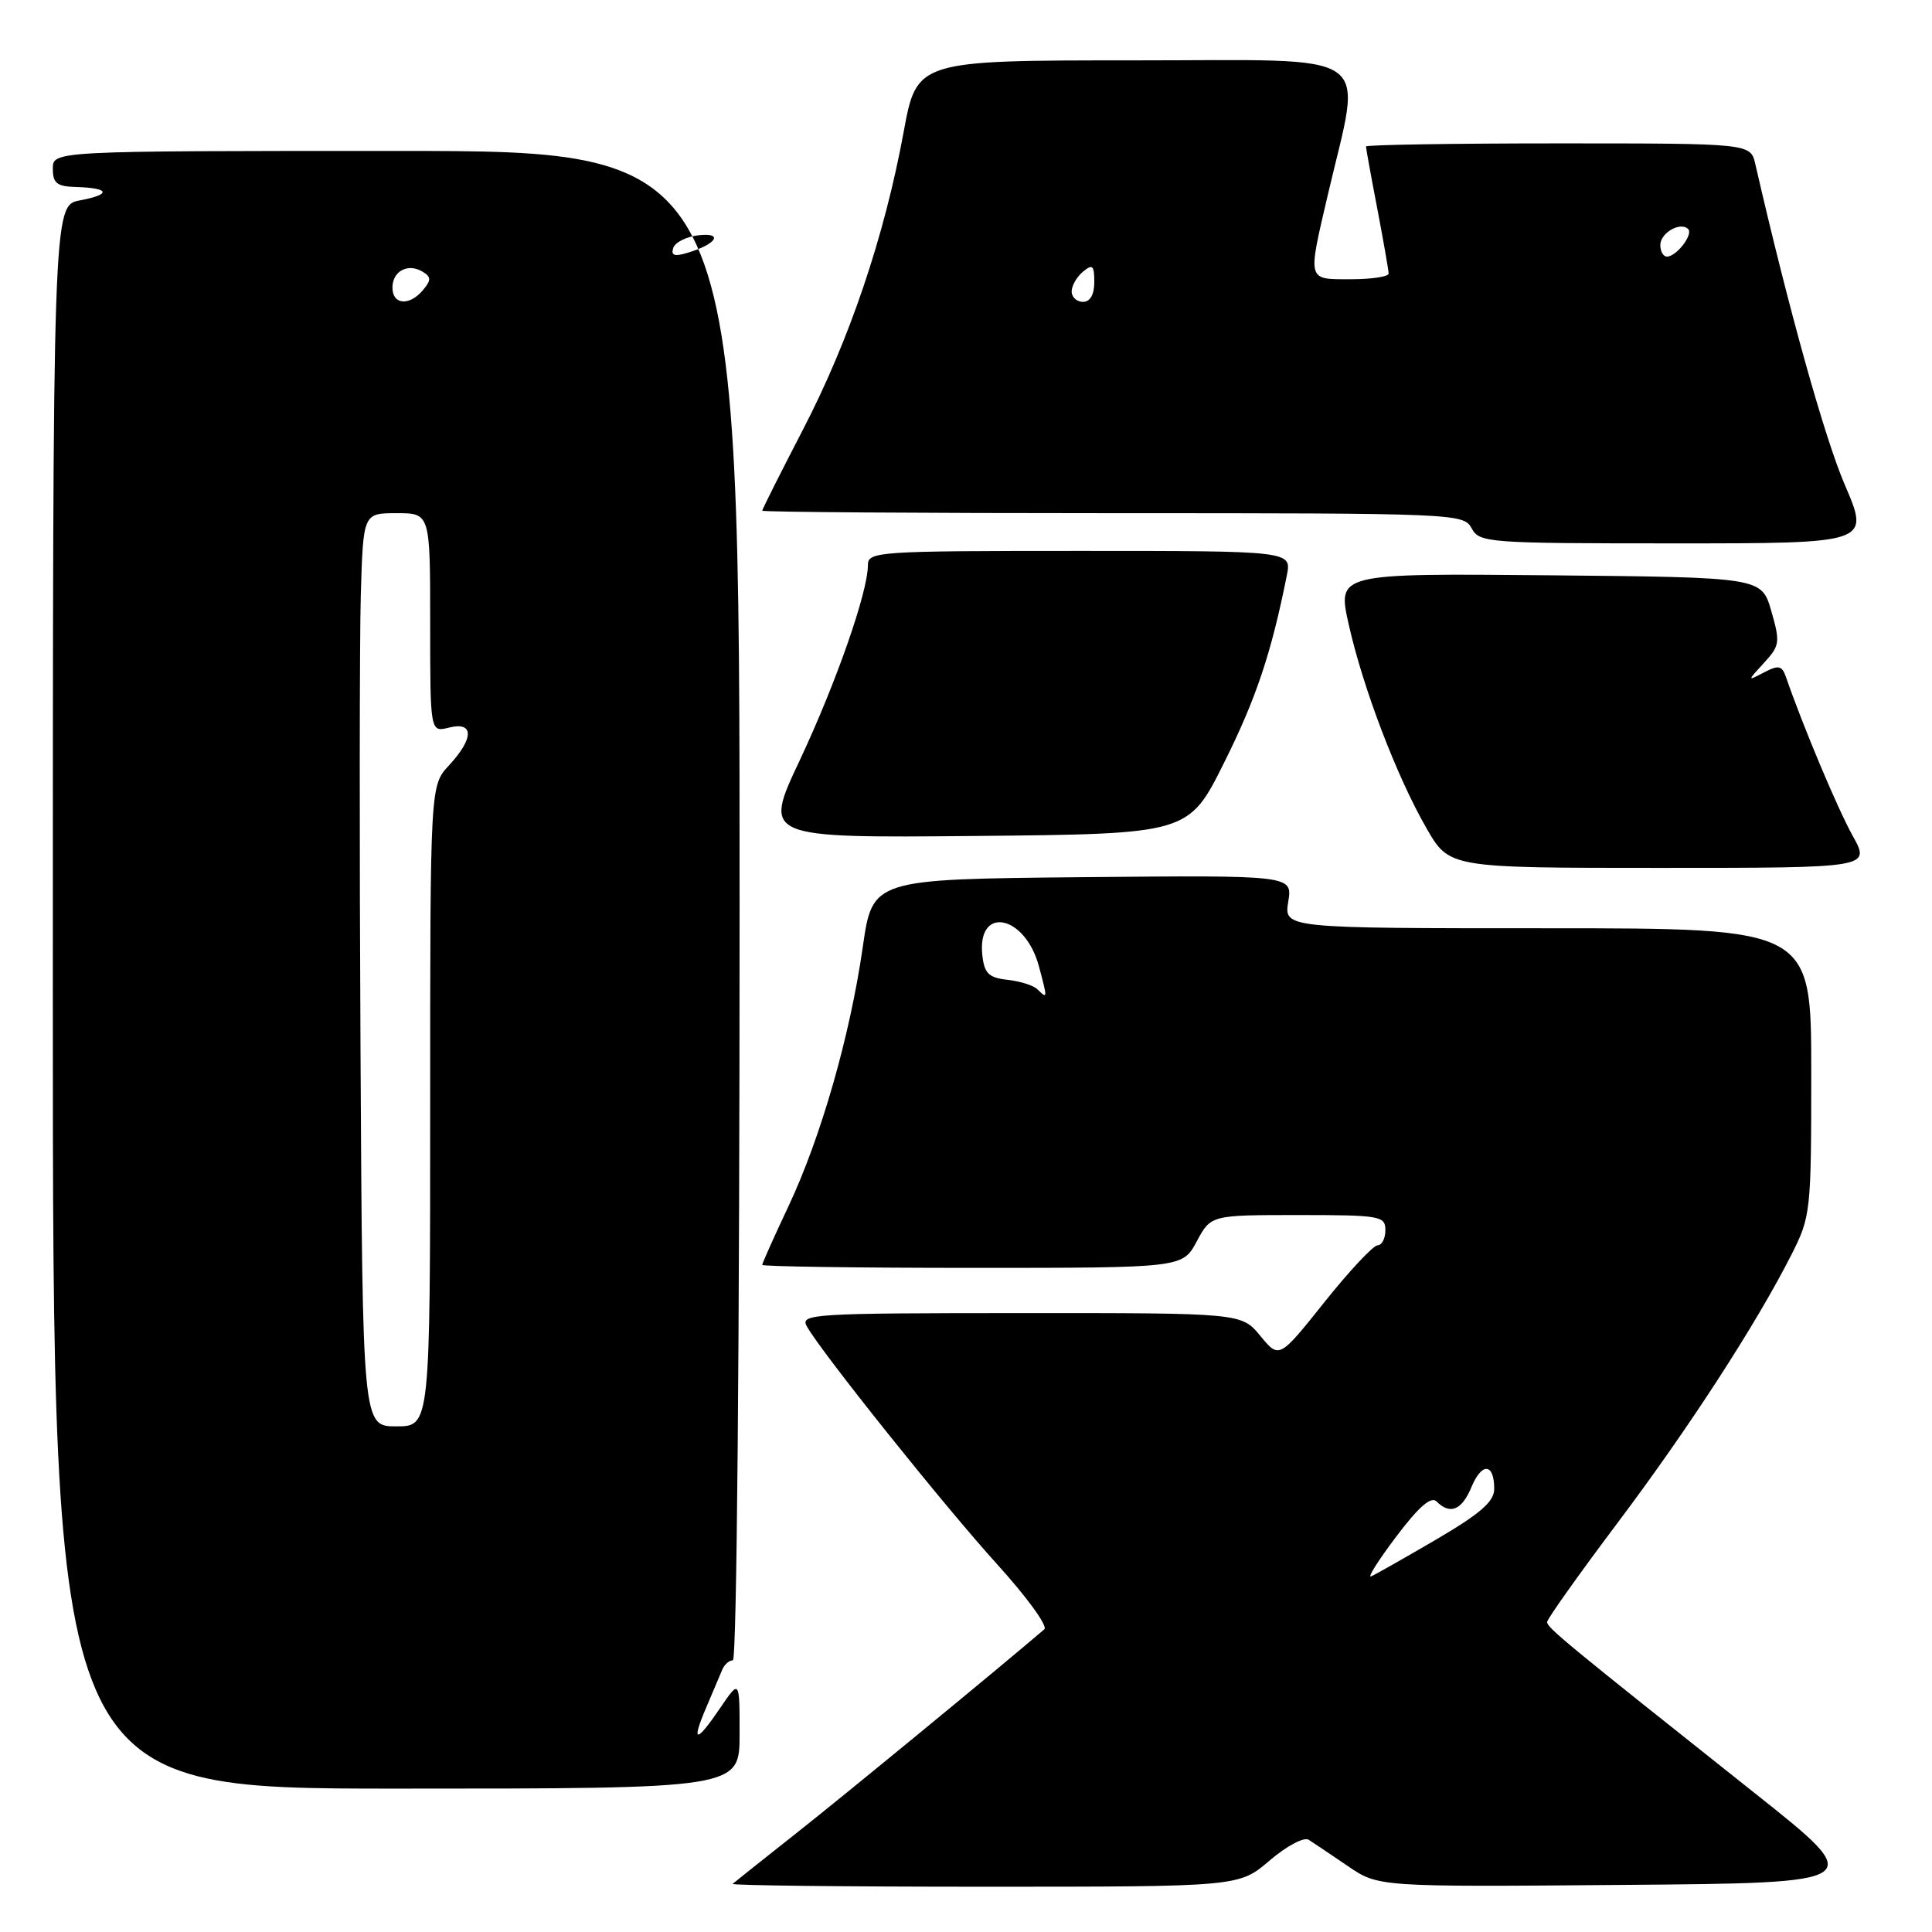 <?xml version="1.0" encoding="UTF-8" standalone="no"?>
<!DOCTYPE svg PUBLIC "-//W3C//DTD SVG 1.1//EN" "http://www.w3.org/Graphics/SVG/1.1/DTD/svg11.dtd" >
<svg xmlns="http://www.w3.org/2000/svg" xmlns:xlink="http://www.w3.org/1999/xlink" version="1.1" viewBox="0 0 256 256">
 <g >
 <path fill="currentColor"
d=" M 168.23 246.53 C 170.50 244.59 172.79 243.38 173.41 243.78 C 174.03 244.18 176.36 245.74 178.59 247.26 C 182.64 250.03 182.64 250.03 215.07 249.76 C 247.50 249.50 247.50 249.50 232.50 237.59 C 207.41 217.66 205.00 215.68 205.00 214.93 C 205.00 214.53 209.18 208.65 214.29 201.85 C 223.79 189.22 232.70 175.47 237.38 166.24 C 239.93 161.20 240.00 160.59 240.00 142.03 C 240.00 123.00 240.00 123.00 205.06 123.00 C 170.13 123.00 170.13 123.00 170.70 119.48 C 171.27 115.97 171.27 115.97 143.44 116.23 C 115.61 116.50 115.61 116.50 114.32 125.50 C 112.63 137.27 108.78 150.70 104.47 159.85 C 102.56 163.90 101.00 167.39 101.00 167.60 C 101.00 167.82 113.53 168.00 128.84 168.00 C 156.69 168.00 156.69 168.00 158.57 164.50 C 160.45 161.00 160.45 161.00 172.01 161.00 C 182.90 161.00 183.57 161.12 183.57 163.00 C 183.57 164.10 183.11 165.00 182.54 165.01 C 181.97 165.01 178.80 168.40 175.50 172.53 C 169.50 180.05 169.50 180.05 167.00 177.01 C 164.50 173.98 164.50 173.98 135.21 173.99 C 107.62 174.00 105.99 174.10 106.91 175.75 C 108.82 179.17 125.13 199.56 132.14 207.29 C 136.06 211.61 138.87 215.48 138.38 215.89 C 132.31 221.09 111.69 238.04 105.50 242.92 C 101.10 246.40 97.31 249.41 97.08 249.62 C 96.85 249.83 111.86 250.00 130.42 250.00 C 164.18 250.00 164.18 250.00 168.23 246.53 Z  M 98.00 229.77 C 98.00 222.54 98.00 222.54 95.46 226.27 C 92.23 231.03 91.54 231.02 93.58 226.25 C 94.46 224.19 95.41 221.94 95.70 221.25 C 95.98 220.56 96.62 220.00 97.11 220.00 C 97.63 220.00 98.00 178.01 98.00 120.00 C 98.00 20.00 98.00 20.00 52.50 20.00 C 7.00 20.00 7.00 20.00 7.00 22.35 C 7.00 24.29 7.54 24.71 10.10 24.78 C 14.55 24.91 14.79 25.76 10.60 26.55 C 7.00 27.22 7.00 27.22 7.00 132.11 C 7.00 237.00 7.00 237.00 52.50 237.00 C 98.00 237.00 98.00 237.00 98.00 229.77 Z  M 245.49 110.75 C 243.50 107.17 238.93 96.31 236.65 89.71 C 236.12 88.19 235.68 88.09 233.76 89.09 C 231.50 90.27 231.50 90.27 233.74 87.83 C 235.84 85.55 235.90 85.10 234.70 80.94 C 233.41 76.50 233.41 76.50 205.30 76.23 C 177.19 75.97 177.19 75.97 178.71 82.73 C 180.61 91.20 185.07 102.89 189.02 109.75 C 192.04 115.00 192.04 115.00 219.95 115.00 C 247.86 115.00 247.86 115.00 245.49 110.75 Z  M 162.23 101.00 C 166.46 92.50 168.45 86.56 170.51 76.25 C 171.16 73.00 171.16 73.00 143.08 73.00 C 116.19 73.00 115.00 73.08 115.00 74.89 C 115.00 78.45 110.79 90.49 105.96 100.77 C 101.12 111.03 101.12 111.03 129.31 110.77 C 157.50 110.50 157.50 110.50 162.23 101.00 Z  M 244.45 64.25 C 241.75 57.97 236.97 40.83 232.59 21.75 C 231.96 19.00 231.96 19.00 206.48 19.00 C 192.47 19.00 181.00 19.19 181.00 19.41 C 181.00 19.64 181.67 23.35 182.50 27.66 C 183.32 31.97 184.00 35.84 184.00 36.25 C 184.00 36.66 181.75 37.00 179.00 37.00 C 173.15 37.00 173.25 37.37 175.94 25.83 C 180.50 6.26 182.99 8.00 150.35 8.00 C 121.48 8.00 121.48 8.00 119.73 17.53 C 117.17 31.41 112.55 45.06 106.40 56.92 C 103.43 62.65 101.00 67.49 101.00 67.67 C 101.00 67.85 121.91 68.00 147.46 68.00 C 192.91 68.00 193.95 68.04 195.00 70.00 C 196.03 71.92 197.09 72.00 221.93 72.00 C 247.78 72.00 247.78 72.00 244.45 64.25 Z  M 185.03 203.58 C 188.01 199.63 189.63 198.23 190.35 198.95 C 192.16 200.76 193.71 200.11 194.99 197.01 C 196.36 193.72 198.01 193.88 197.99 197.31 C 197.98 198.98 196.14 200.57 190.29 204.00 C 186.06 206.47 182.18 208.67 181.67 208.88 C 181.16 209.08 182.67 206.70 185.03 203.58 Z  M 137.45 131.08 C 136.93 130.57 135.15 130.01 133.50 129.83 C 131.03 129.56 130.44 128.99 130.17 126.63 C 129.41 119.93 135.83 121.16 137.67 128.07 C 138.82 132.38 138.82 132.41 137.45 131.08 Z  M 47.77 139.25 C 47.62 111.89 47.64 84.66 47.81 78.75 C 48.13 68.00 48.13 68.00 52.56 68.00 C 57.00 68.00 57.00 68.00 57.00 82.52 C 57.00 97.04 57.00 97.04 59.50 96.41 C 62.82 95.58 62.82 97.82 59.50 101.41 C 57.00 104.10 57.00 104.10 57.00 146.55 C 57.00 189.00 57.00 189.00 52.52 189.00 C 48.04 189.00 48.04 189.00 47.77 139.25 Z  M 52.00 38.11 C 52.00 35.90 54.09 34.82 56.03 36.02 C 57.14 36.70 57.14 37.12 56.06 38.42 C 54.27 40.58 52.00 40.41 52.00 38.11 Z  M 89.21 32.85 C 89.45 32.11 90.97 31.35 92.58 31.17 C 95.91 30.80 94.95 32.34 91.13 33.49 C 89.37 34.03 88.88 33.86 89.21 32.85 Z  M 142.00 38.62 C 142.00 37.86 142.68 36.68 143.50 36.00 C 144.77 34.95 145.00 35.16 145.00 37.38 C 145.00 39.04 144.45 40.00 143.50 40.00 C 142.68 40.00 142.00 39.38 142.00 38.62 Z  M 220.00 32.47 C 220.00 30.86 222.66 29.33 223.69 30.35 C 224.40 31.06 222.14 34.00 220.88 34.00 C 220.39 34.00 220.00 33.31 220.00 32.47 Z "/>
</g>
</svg>